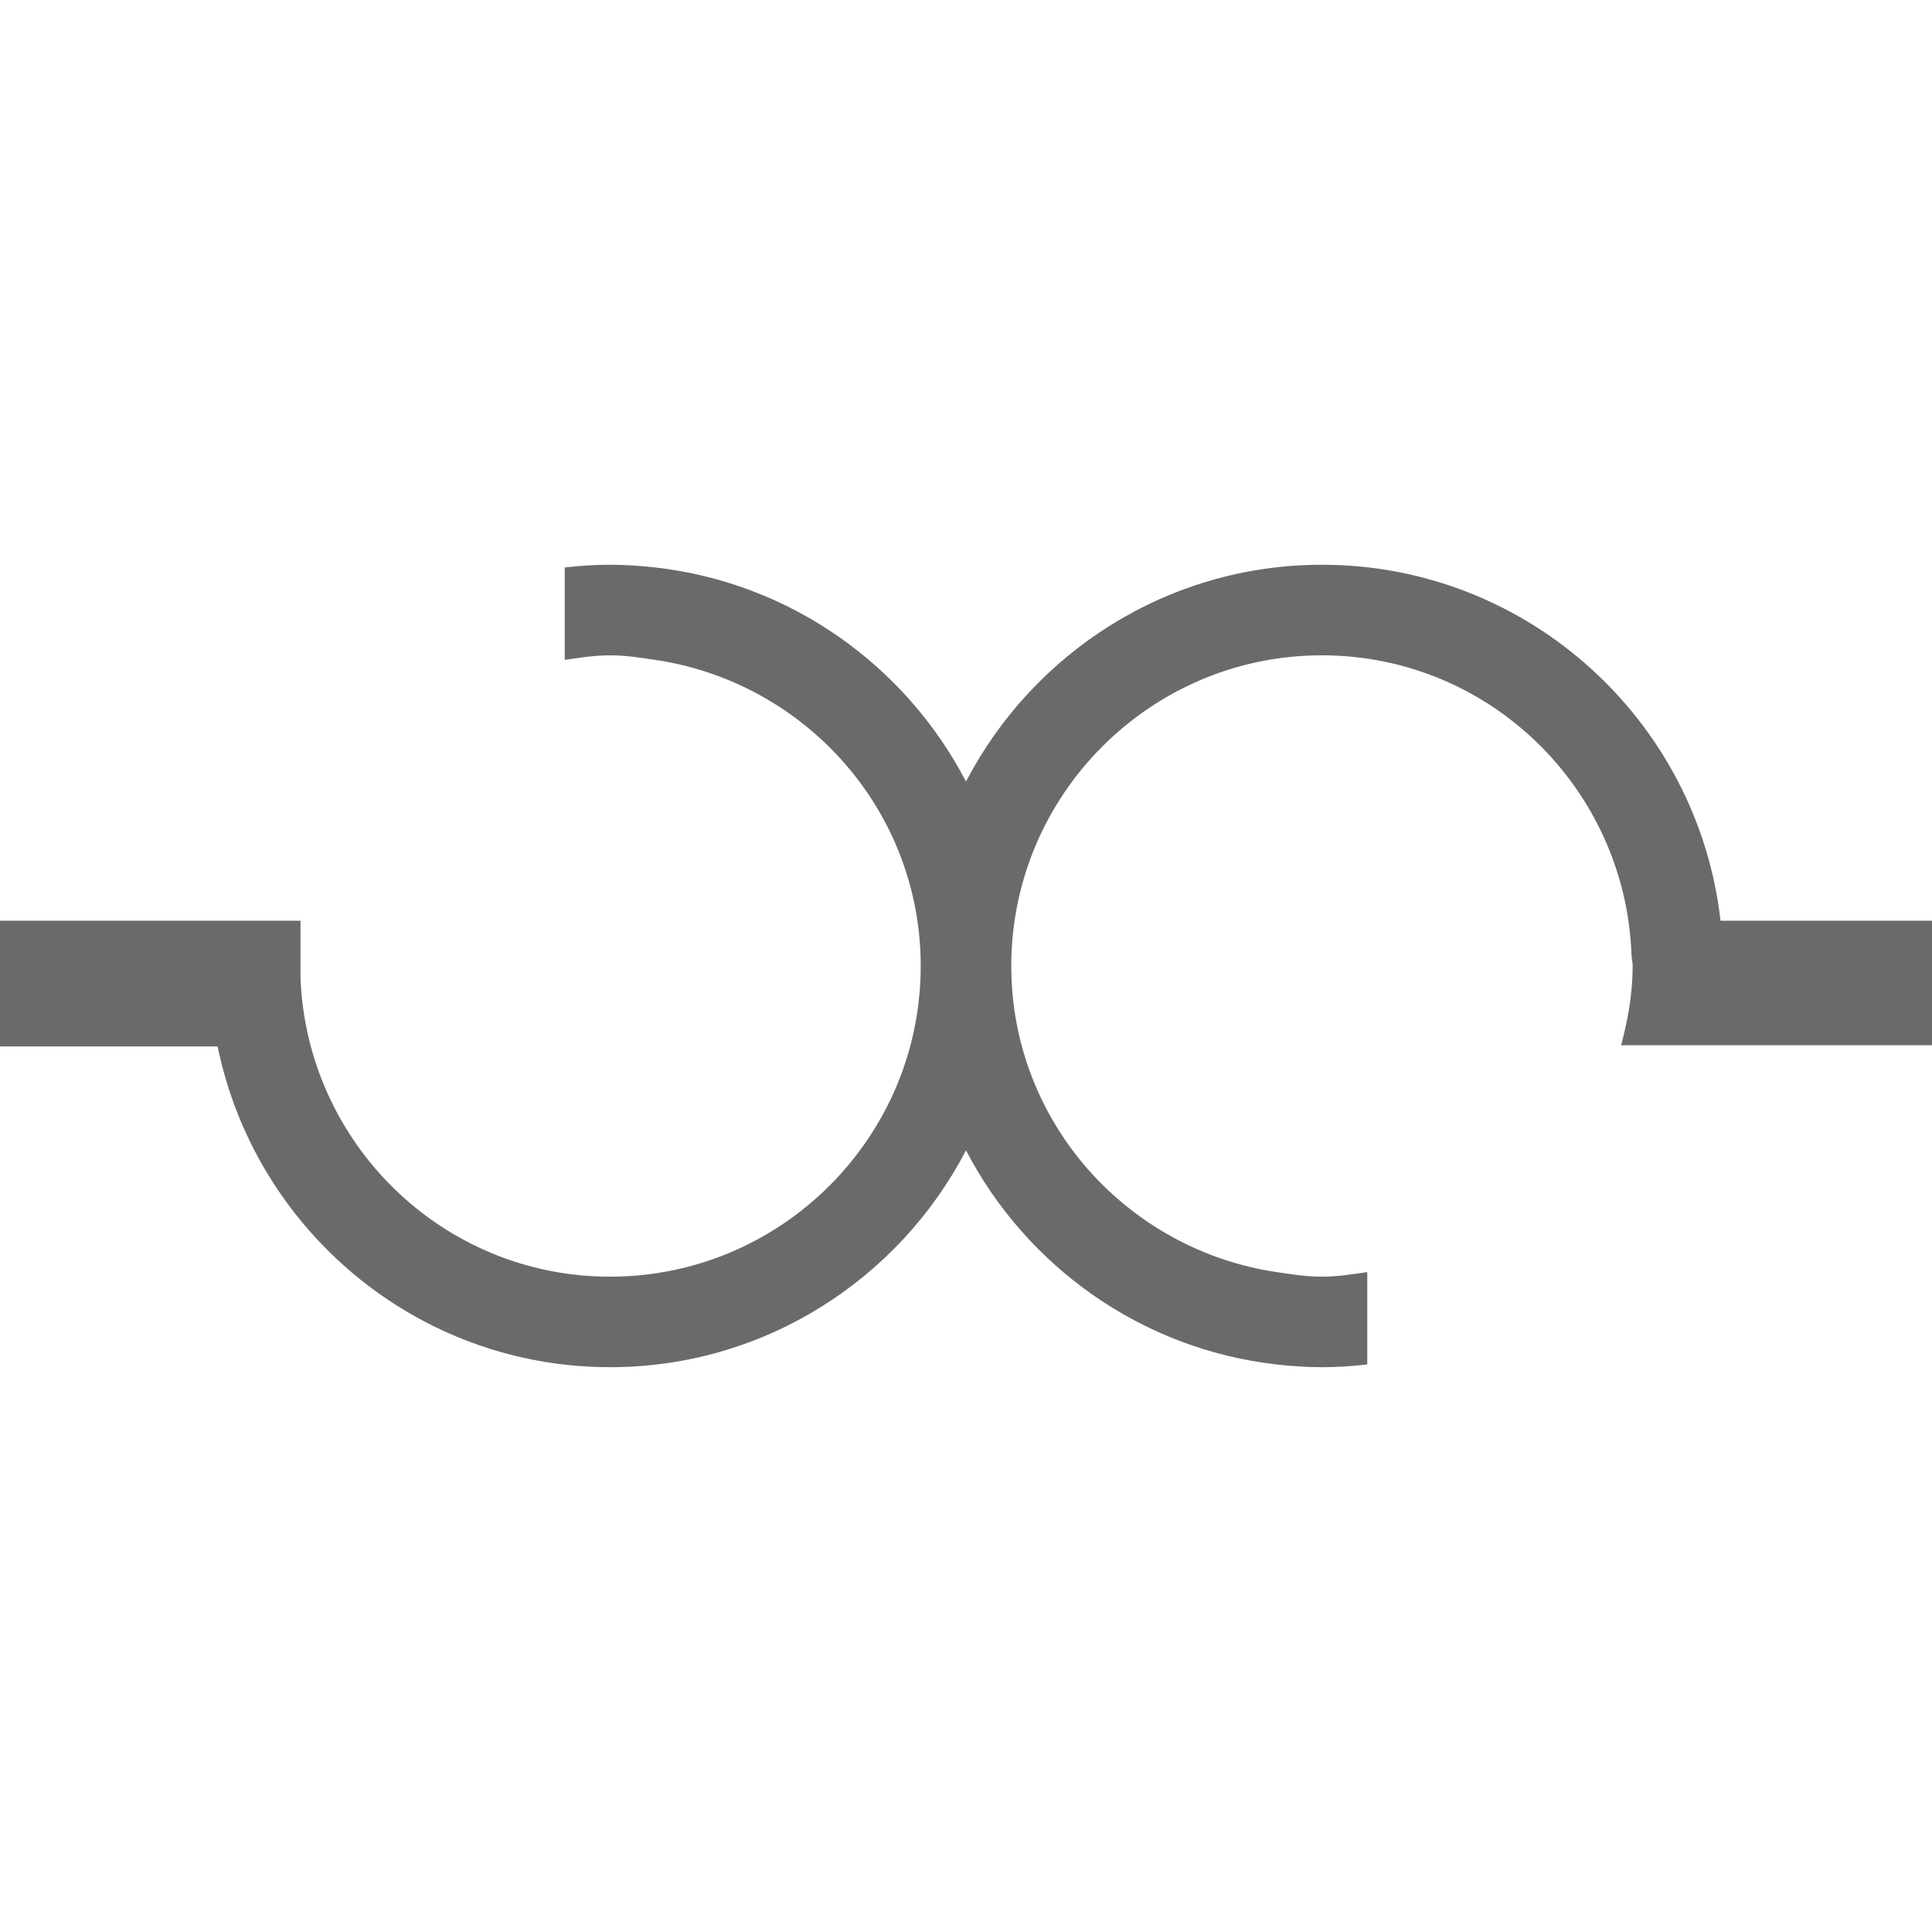 <?xml version="1.0" encoding="utf-8"?>
<!-- Generator: Adobe Illustrator 26.0.2, SVG Export Plug-In . SVG Version: 6.00 Build 0)  -->
<svg version="1.2" baseProfile="tiny" xmlns="http://www.w3.org/2000/svg" xmlns:xlink="http://www.w3.org/1999/xlink" x="0px"
	 y="0px" viewBox="0 0 32 32" overflow="visible" xml:space="preserve">
<g id="Layer_1">
	<path fill="#6A6A6A" d="M28.497,15.25c-0.374-3.312-3.19-5.896-6.601-5.896c-2.563,0-4.787,1.461-5.896,3.591
		c-0.999-1.919-2.903-3.293-5.146-3.546c-0.247-0.028-0.496-0.045-0.75-0.045s-0.503,0.017-0.75,0.045v1.531
		c0.247-0.036,0.493-0.076,0.75-0.076s0.503,0.039,0.75,0.076c2.48,0.367,4.396,2.49,4.396,5.07c0,2.837-2.309,5.146-5.146,5.146
		c-2.774,0-5.026-2.21-5.127-4.958V15.25H4.583H0v2.083h3.605c0.619,3.026,3.292,5.312,6.499,5.312c2.563,0,4.787-1.461,5.896-3.591
		c0.999,1.919,2.903,3.292,5.146,3.546c0.247,0.028,0.496,0.045,0.75,0.045s0.503-0.017,0.75-0.045V21.07
		c-0.247,0.036-0.493,0.076-0.75,0.076s-0.503-0.039-0.75-0.076c-2.48-0.367-4.396-2.49-4.396-5.07c0-2.837,2.309-5.146,5.146-5.146
		c2.774,0,5.026,2.21,5.127,4.958c0.002,0.064,0.019,0.123,0.019,0.188c0,0.456-0.079,0.891-0.191,1.312h0.941h0.619H32V16.75v-1.5
		H28.497z"/>
</g>
<g id="METRICS_AND_KEYLINES">
</g>
<g id="Isolation_Mode">
</g>
<g id="filled">
</g>
</svg>
